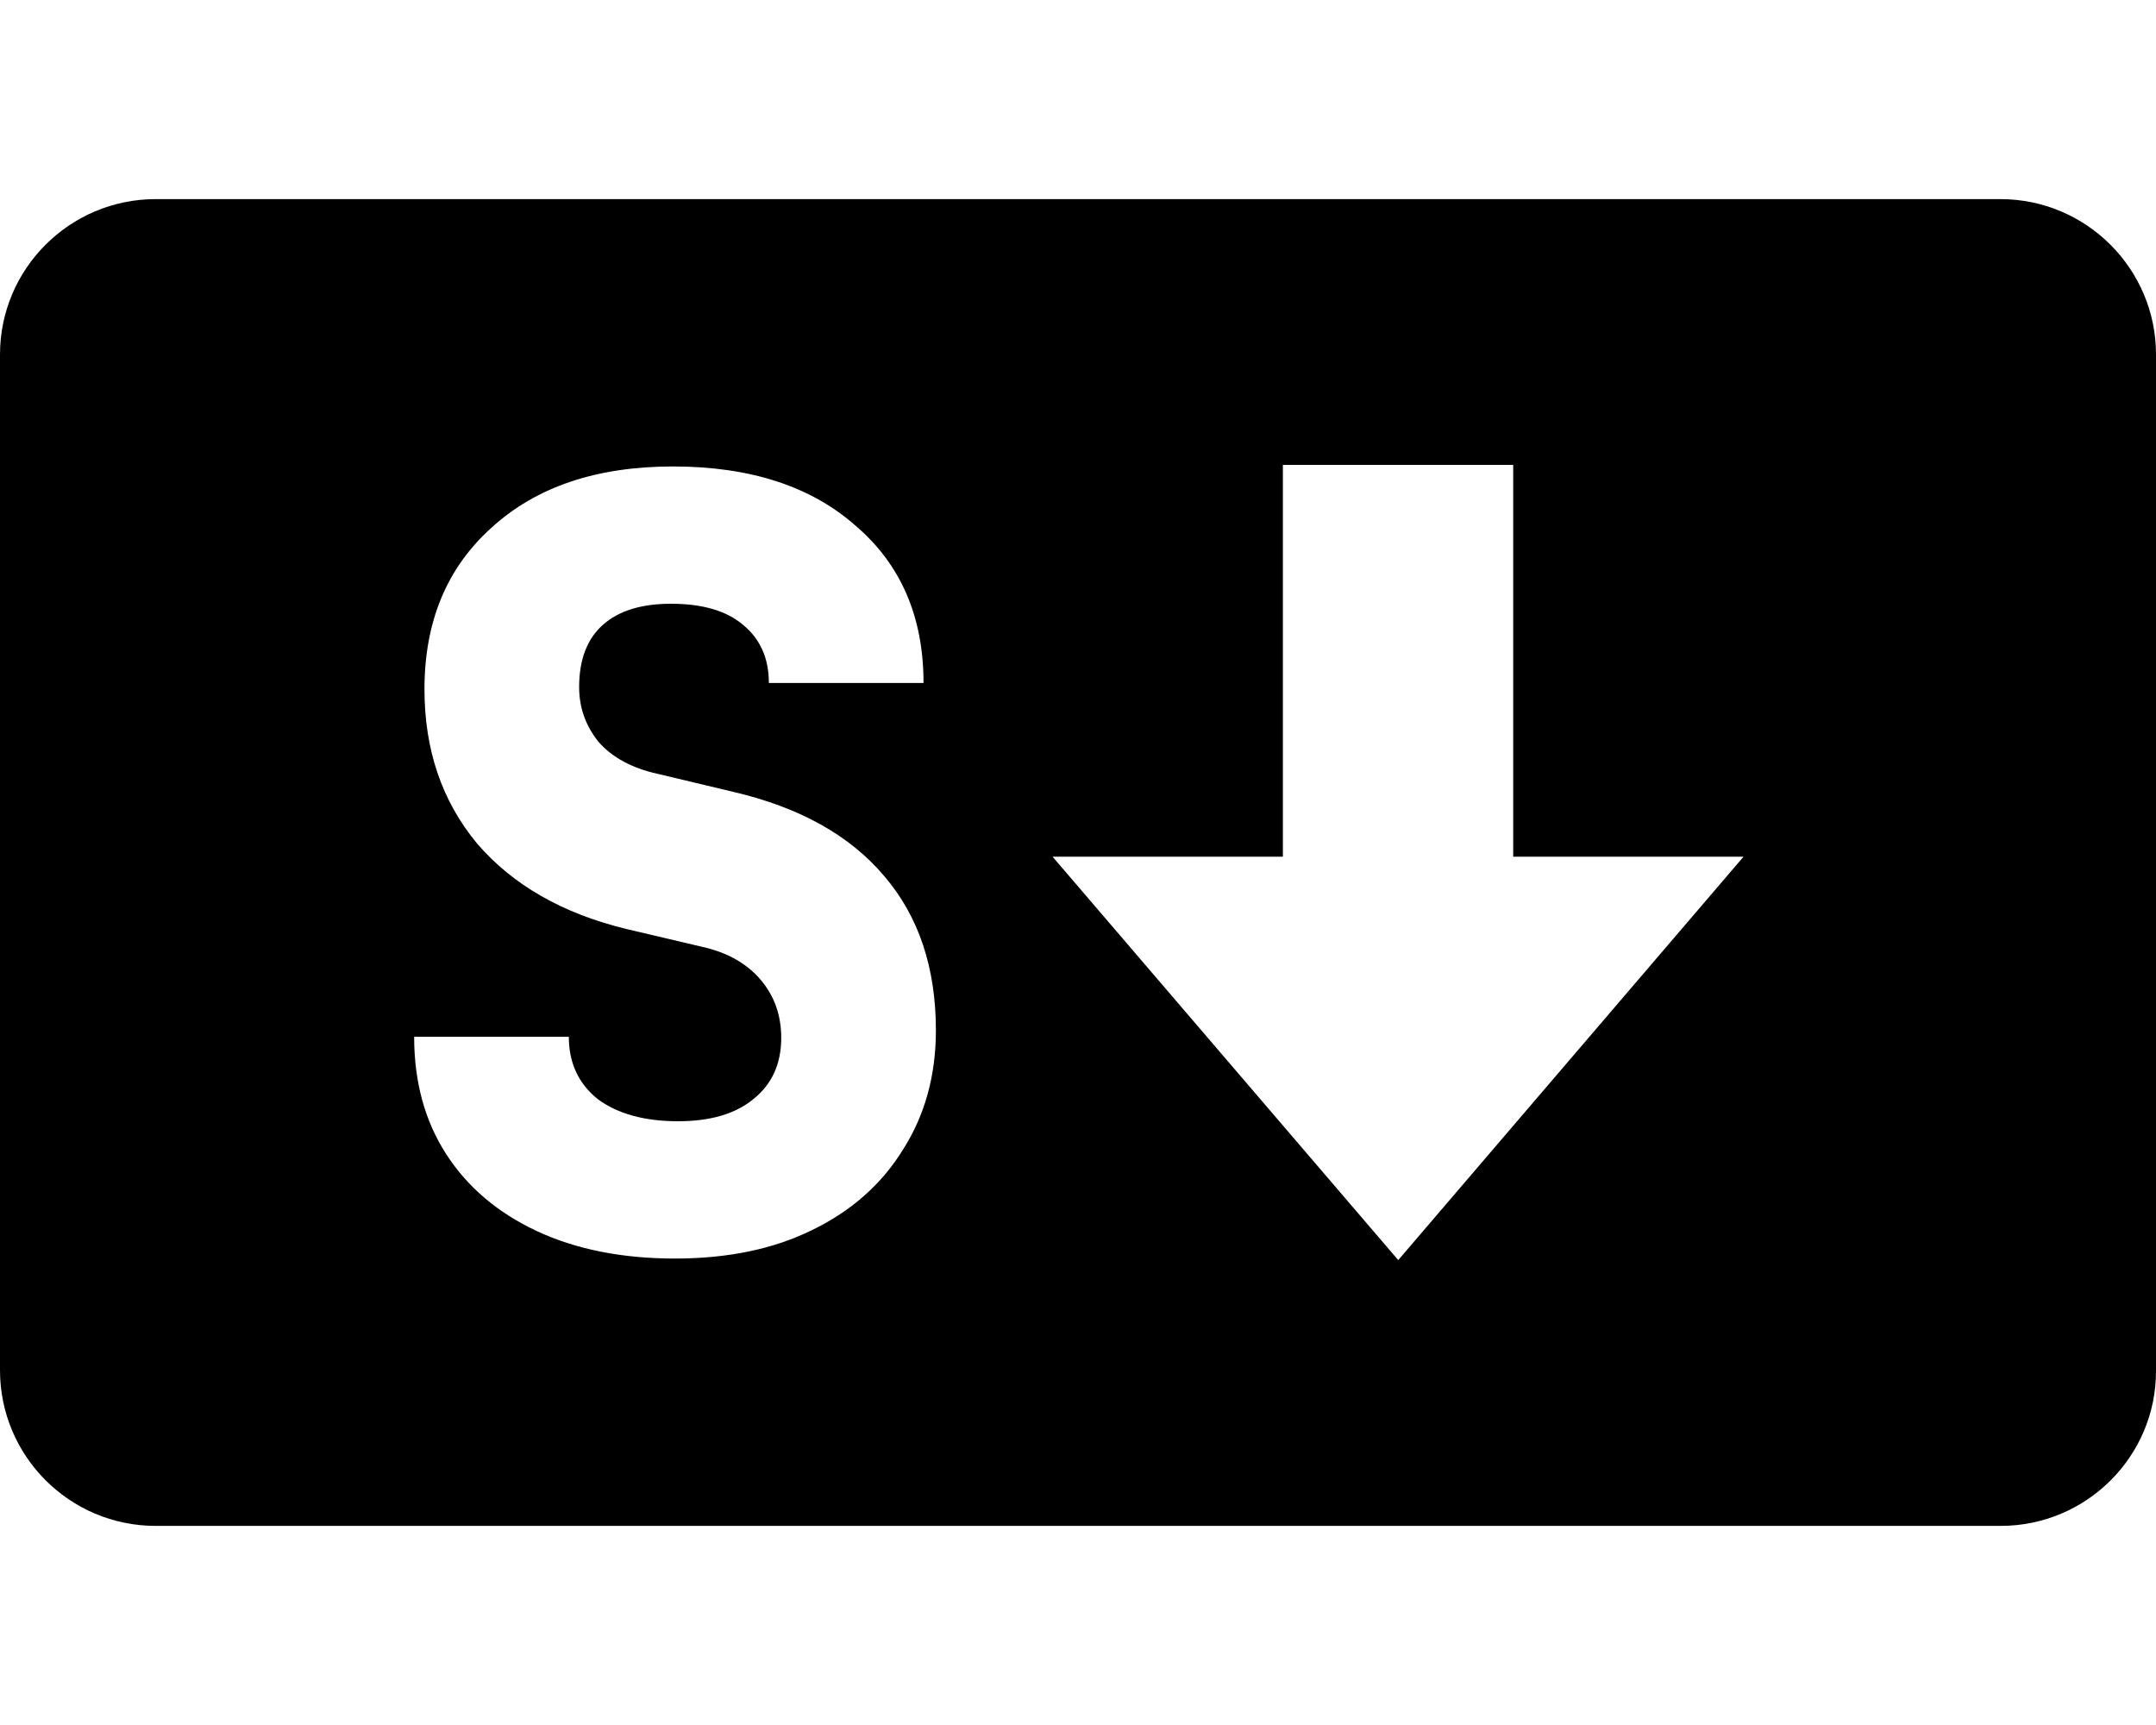 <?xml version="1.0" encoding="UTF-8" standalone="no"?>
<svg
   viewBox="0 0 640 512"
   version="1.1"
   id="svg4"
   sodipodi:docname="logo.svg"
   inkscape:version="1.2.2 (b0a8486541, 2022-12-01)"
   xmlns:inkscape="http://www.inkscape.org/namespaces/inkscape"
   xmlns:sodipodi="http://sodipodi.sourceforge.net/DTD/sodipodi-0.dtd"
   xmlns="http://www.w3.org/2000/svg"
   xmlns:svg="http://www.w3.org/2000/svg">
  <sodipodi:namedview
     id="namedview5"
     pagecolor="#ffffff"
     bordercolor="#666666"
     borderopacity="1.0"
     inkscape:showpageshadow="2"
     inkscape:pageopacity="0.0"
     inkscape:pagecheckerboard="0"
     inkscape:deskcolor="#d1d1d1"
     showgrid="false"
     inkscape:zoom="1.2406976"
     inkscape:cx="169.25962"
     inkscape:cy="370.35616"
     inkscape:current-layer="svg4"
     showguides="true" />
  <defs
     id="defs8" />
  <path
     d="m 46.199,59.1 c -25.5,0 -46.199,20.7 -46.199,46.1 v 301.5 c 0,25.5 20.699,46.201 46.199,46.201 H 593.9 c 25.5,0 46.2,-20.7 46.1,-46.1 V 105.199 c 0,-25.4 -20.699,-46.1 -46.199,-46.1 z M 380.82,137.992 h 68.371 v 116.285 h 68.369 L 415.062,374.008 312.451,254.277 h 68.369 z m -181.053,0.459 c 22.854,0 40.912,5.85 54.176,17.553 13.468,11.494 20.201,27.063 20.201,46.707 h -45.912 c 0,-7.314 -2.551,-13.061 -7.652,-17.24 -4.897,-4.18 -12.039,-6.27 -21.426,-6.27 -8.774,0 -15.508,2.09 -20.201,6.27 -4.693,4.18 -7.039,10.344 -7.039,18.494 0,6.06 1.937,11.494 5.814,16.301 4.081,4.597 9.897,7.732 17.447,9.404 l 22.344,5.328 c 19.793,4.597 34.791,12.956 44.994,25.076 10.203,11.912 15.305,27.169 15.305,45.768 0,13.374 -3.265,25.18 -9.795,35.42 -6.326,10.24 -15.304,18.182 -26.936,23.824 -11.427,5.642 -24.997,8.463 -40.709,8.463 -15.712,0 -29.385,-2.717 -41.016,-8.15 -11.631,-5.433 -20.608,-13.061 -26.934,-22.883 -6.326,-9.822 -9.488,-21.42 -9.488,-34.795 h 45.912 c 0,7.732 2.857,13.899 8.57,18.496 5.918,4.388 13.874,6.582 23.873,6.582 9.591,0 17.038,-2.194 22.344,-6.582 5.509,-4.388 8.266,-10.45 8.266,-18.182 0,-6.687 -2.042,-12.434 -6.123,-17.24 -4.081,-4.806 -9.795,-8.045 -17.141,-9.717 l -22.648,-5.33 c -18.977,-4.597 -33.772,-13.061 -44.383,-25.391 -10.407,-12.539 -15.609,-27.794 -15.609,-45.766 0,-20.062 6.631,-36.049 19.895,-47.961 13.264,-12.121 31.221,-18.18 53.871,-18.18 z"
     id="path1009" />
  <!--! Font Awesome Pro 6.2.1 by @fontawesome - https://fontawesome.com License - https://fontawesome.com/license (Commercial License) Copyright 2022 Fonticons, Inc. -->
</svg>
